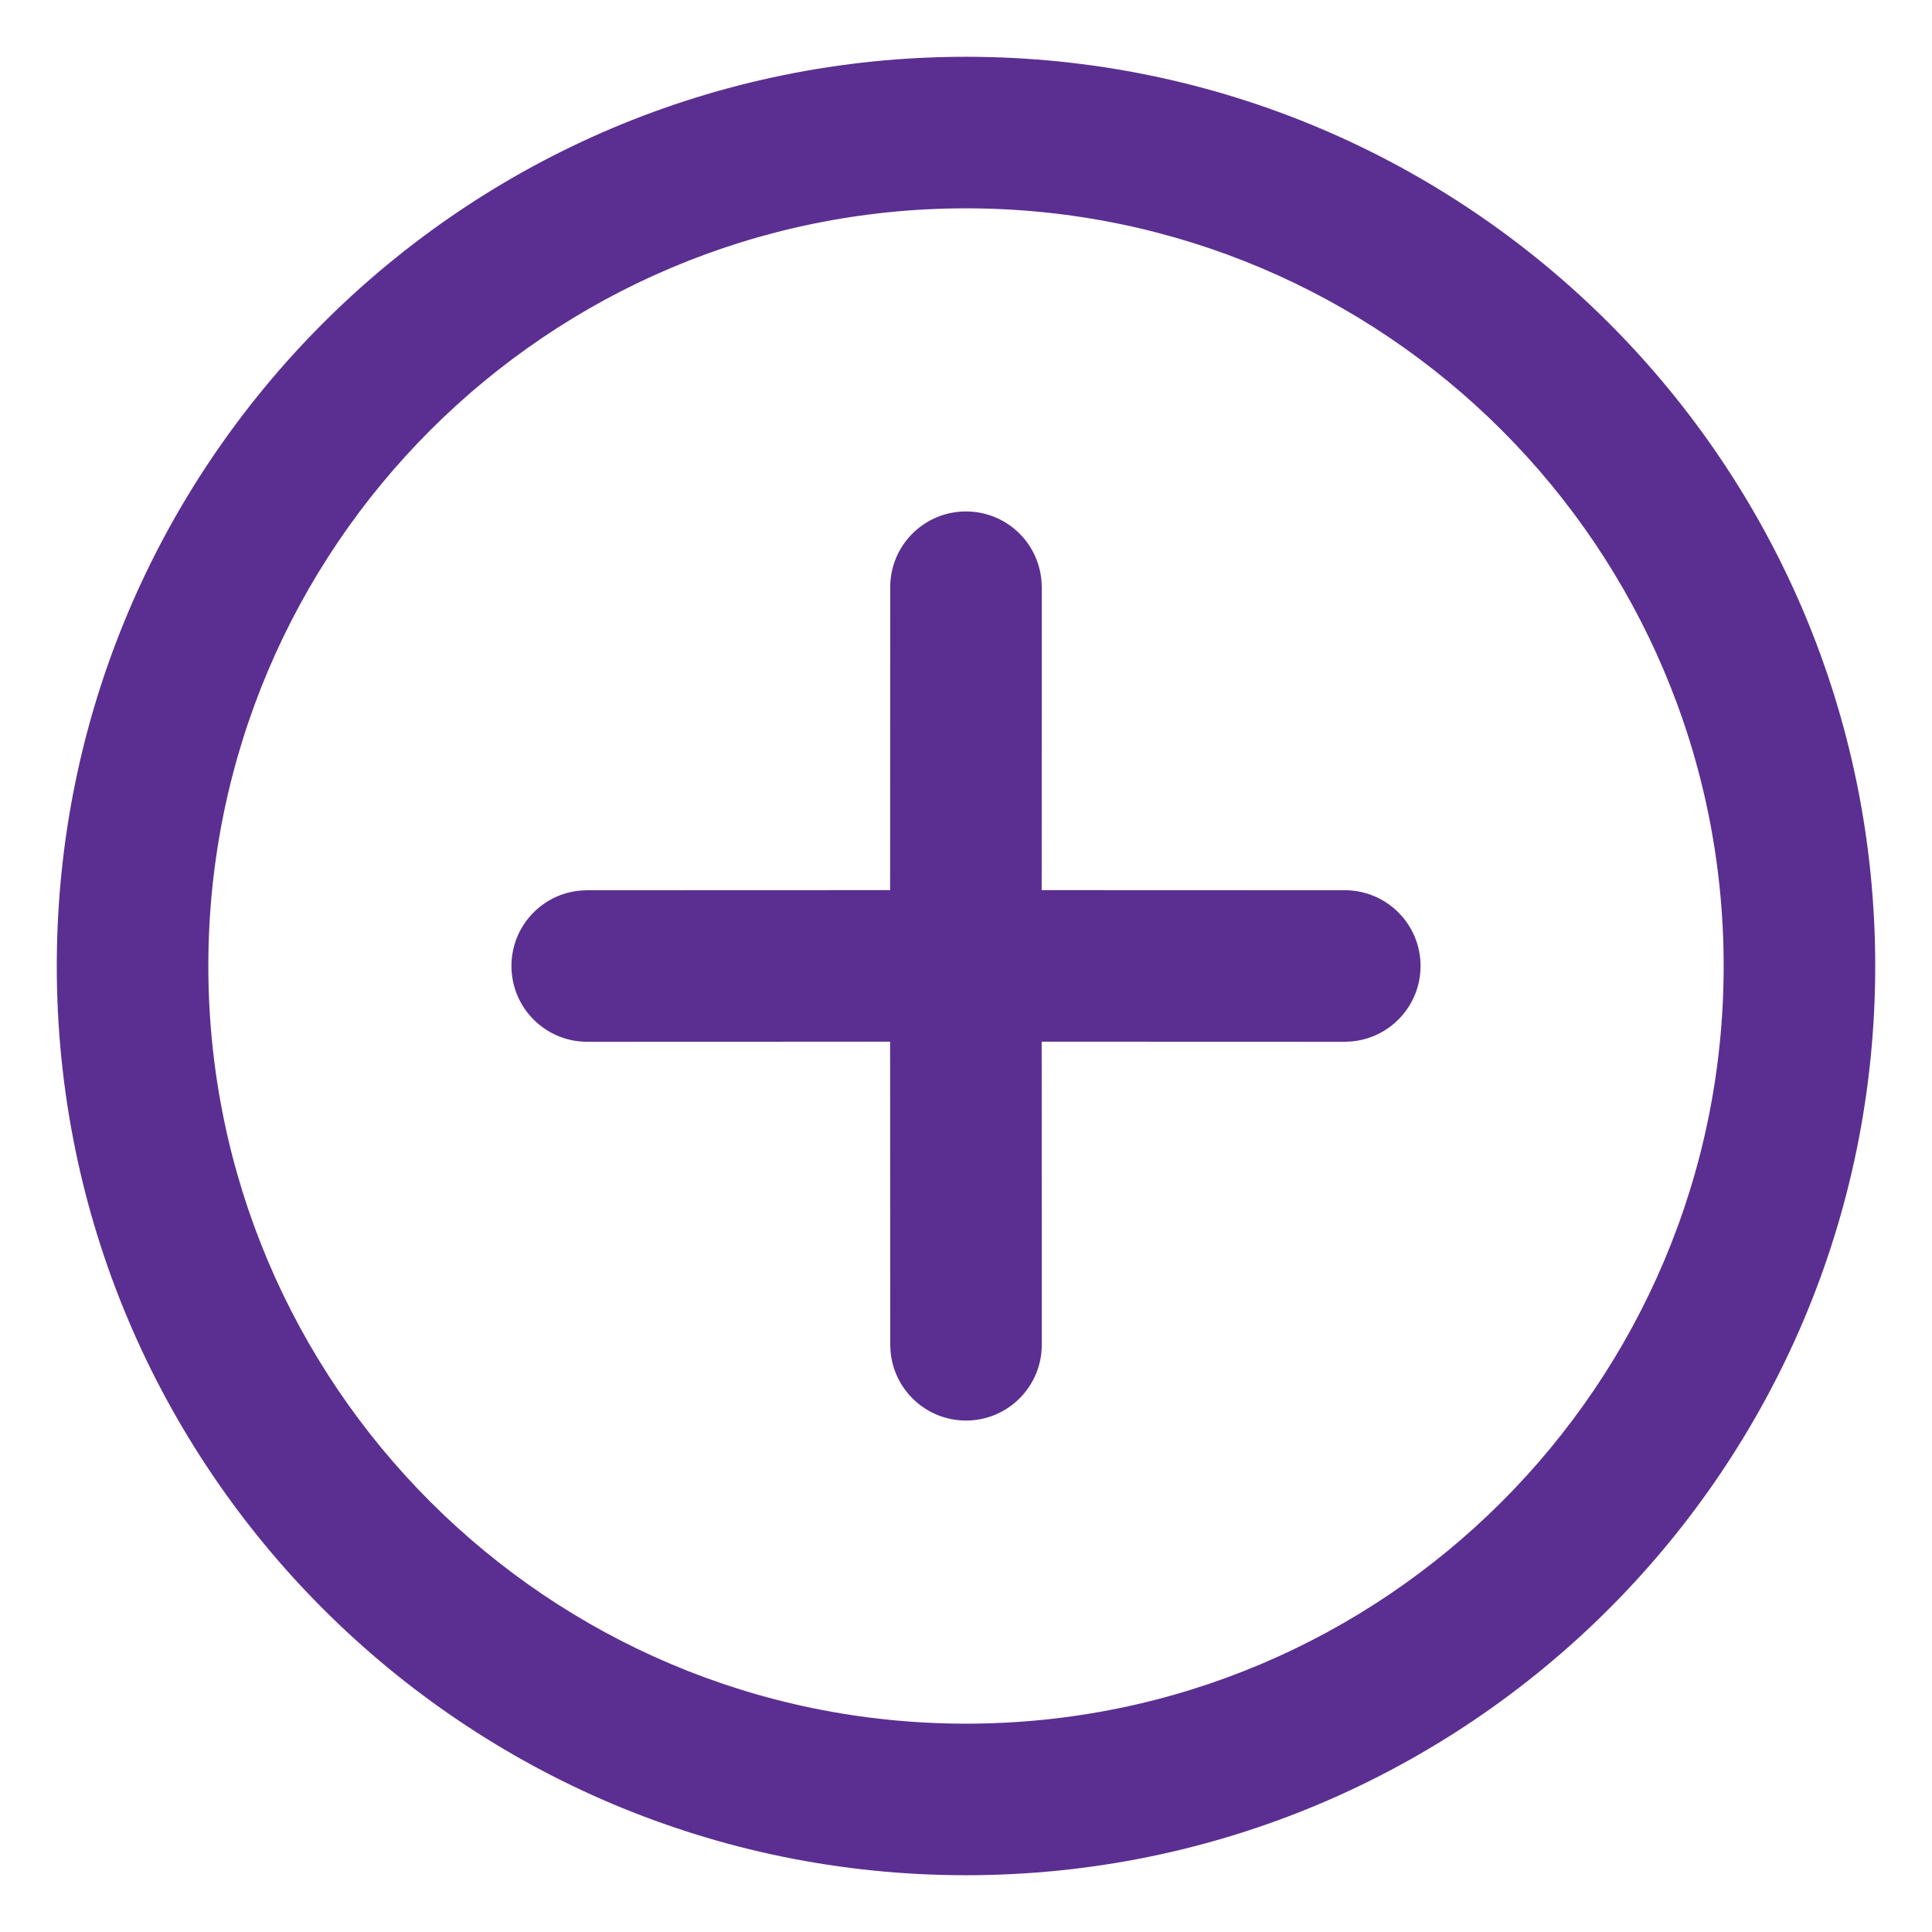 <svg width="18" height="18" viewBox="0 0 18 18" fill="none" xmlns="http://www.w3.org/2000/svg">
<path d="M9 0.529C13.678 0.529 17.471 4.322 17.471 9C17.471 13.678 13.678 17.471 9 17.471C4.322 17.471 0.529 13.678 0.529 9C0.529 4.322 4.322 0.529 9 0.529ZM9 1.941C5.102 1.941 1.941 5.101 1.941 9C1.941 12.898 5.102 16.059 9 16.059C12.899 16.059 16.059 12.898 16.059 9C16.059 5.101 12.899 1.941 9 1.941ZM9 4.765C9.369 4.765 9.672 5.048 9.703 5.41L9.706 5.47L9.705 8.293L12.529 8.294C12.919 8.294 13.235 8.61 13.235 9C13.235 9.369 12.952 9.672 12.59 9.703L12.529 9.706L9.705 9.705L9.706 12.529C9.706 12.919 9.39 13.235 9 13.235C8.631 13.235 8.328 12.951 8.297 12.59L8.294 12.529L8.293 9.705L5.471 9.706C5.081 9.706 4.765 9.39 4.765 9C4.765 8.631 5.048 8.327 5.41 8.297L5.471 8.294L8.293 8.293L8.294 5.47C8.294 5.081 8.61 4.765 9 4.765Z" fill="#5B2F91"/>
</svg>
